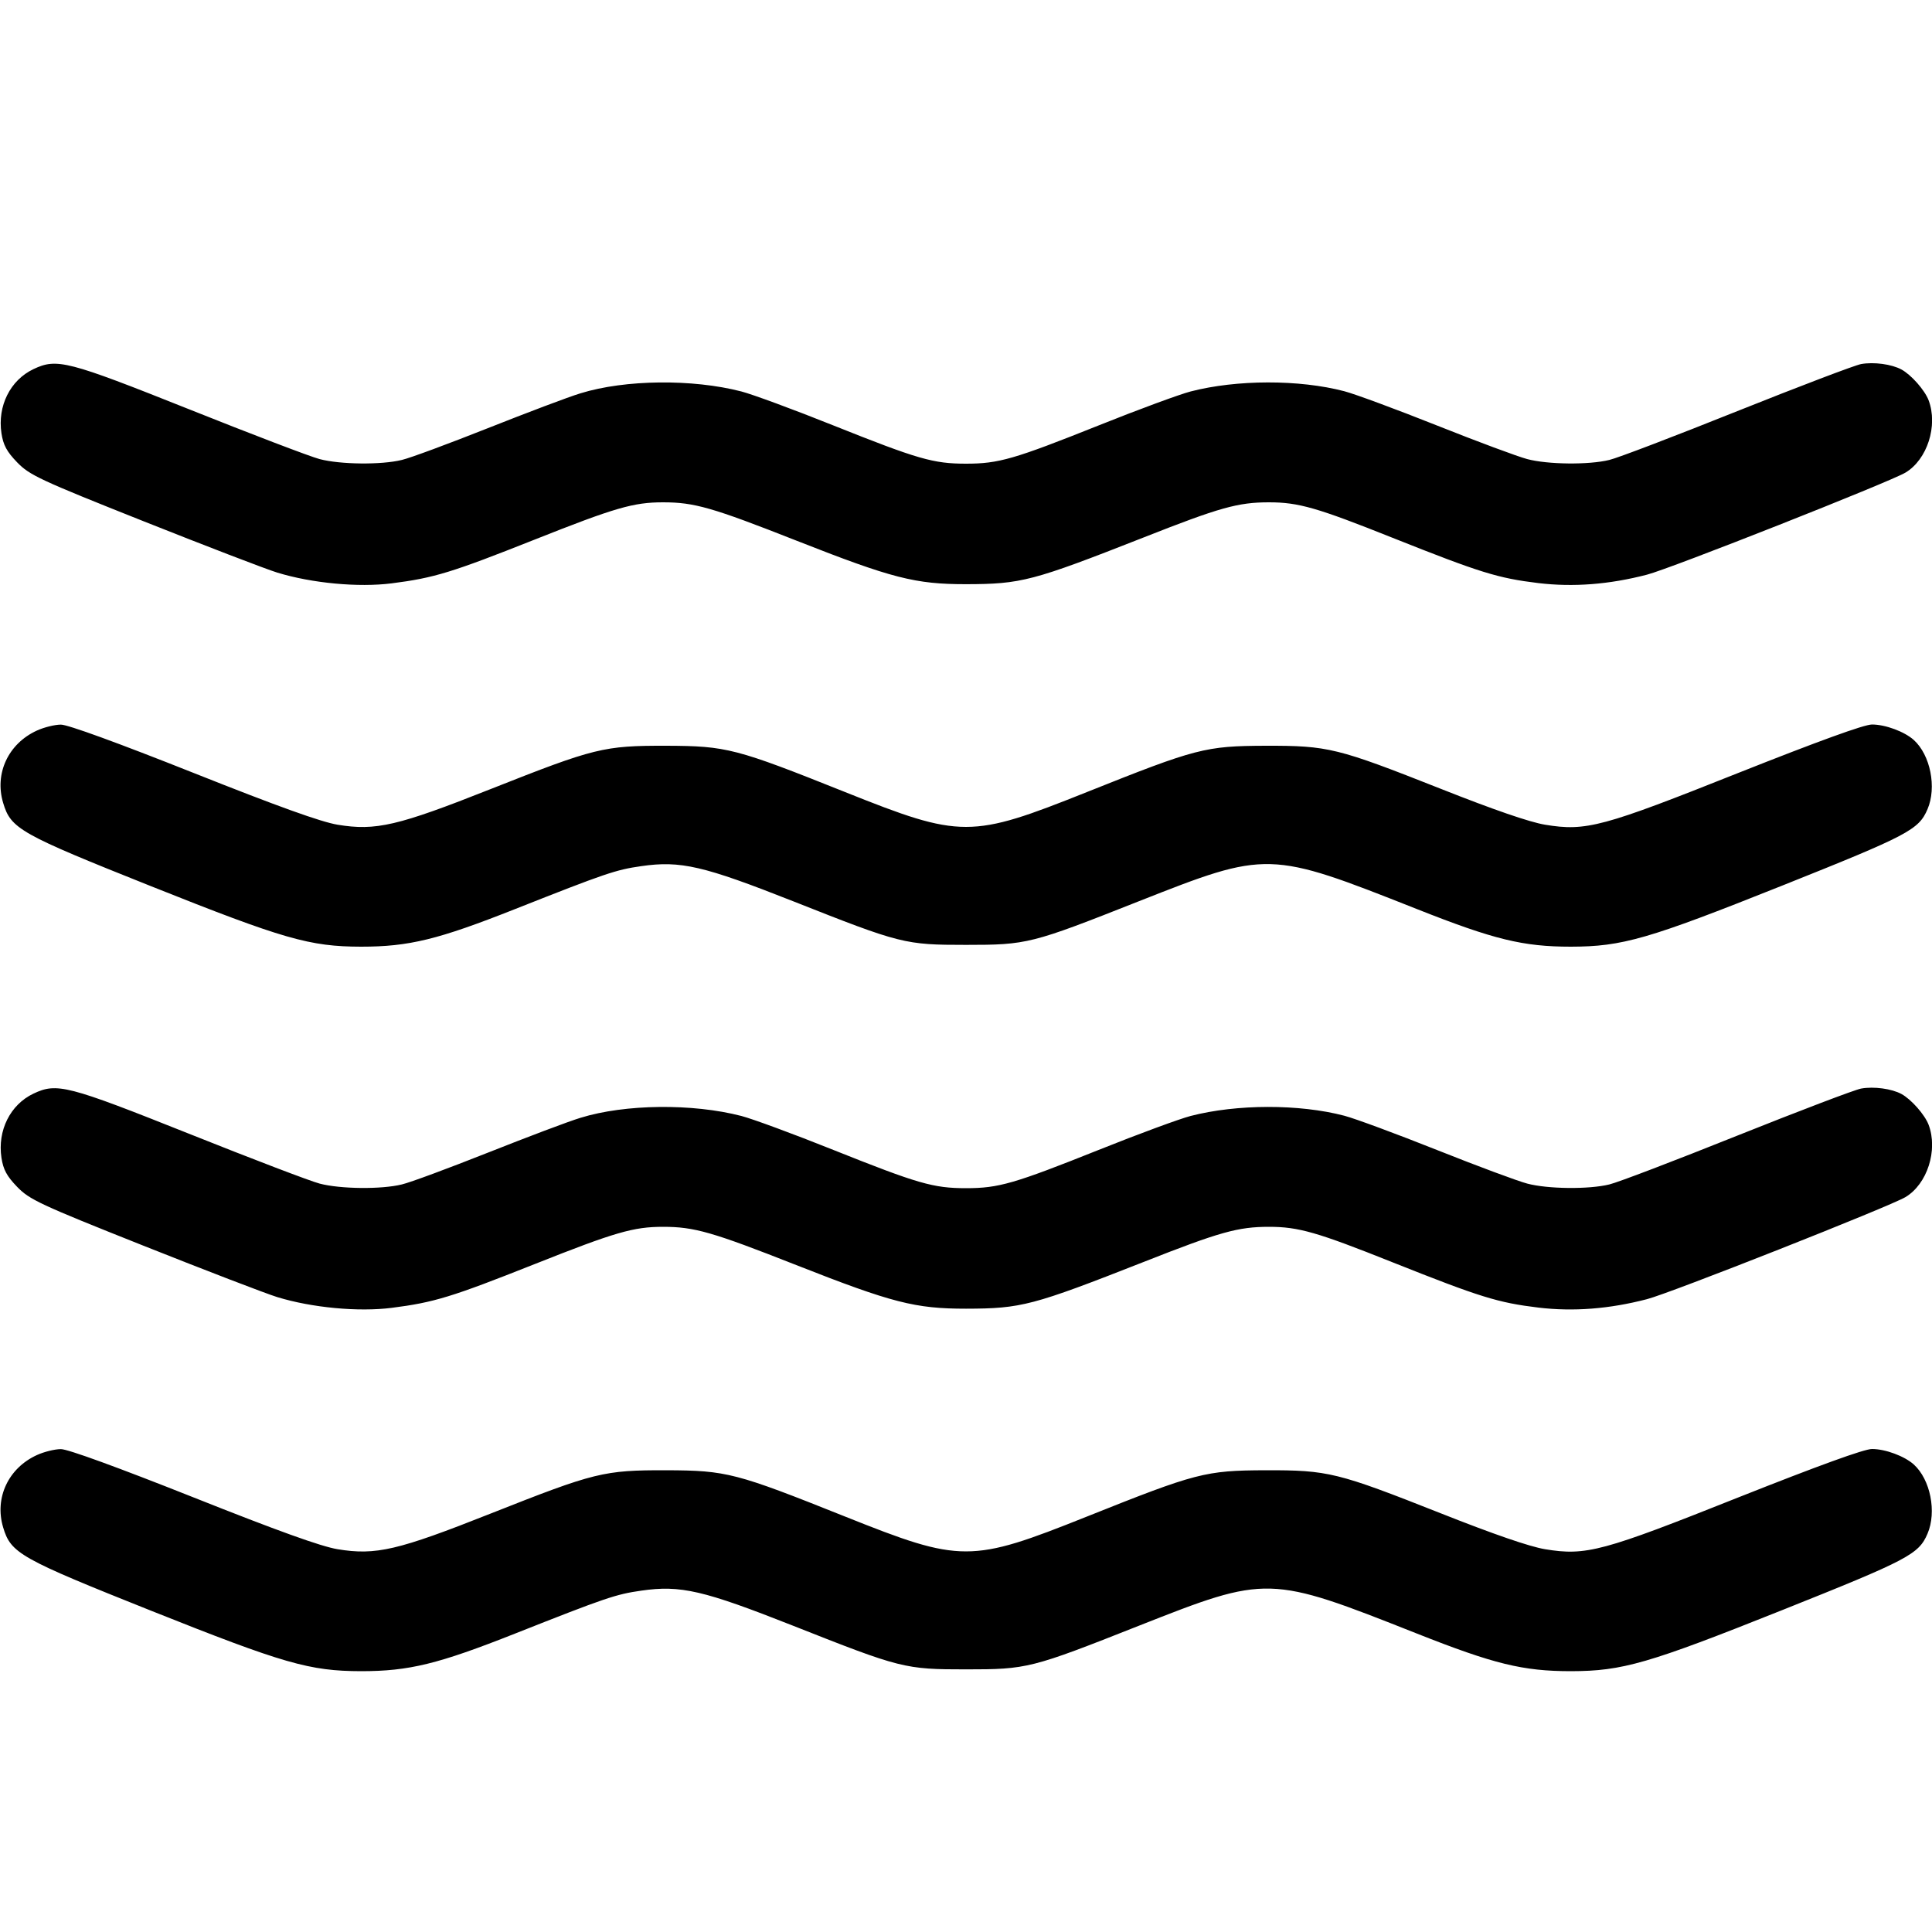 <svg width="16" height="16" fill="currentColor" xmlns="http://www.w3.org/2000/svg"><path d="M15.413 3.015 C 15.362 3.024,14.900 3.200,14.387 3.405 C 13.873 3.611,13.397 3.793,13.328 3.809 C 13.158 3.851,12.817 3.847,12.648 3.802 C 12.571 3.782,12.235 3.657,11.901 3.524 C 11.567 3.391,11.221 3.263,11.133 3.240 C 10.759 3.142,10.242 3.143,9.860 3.242 C 9.771 3.265,9.428 3.391,9.099 3.523 C 8.398 3.803,8.271 3.840,8.000 3.840 C 7.729 3.840,7.602 3.803,6.901 3.523 C 6.572 3.391,6.229 3.265,6.140 3.242 C 5.735 3.137,5.177 3.143,4.808 3.257 C 4.708 3.287,4.363 3.418,4.040 3.546 C 3.717 3.674,3.397 3.793,3.328 3.809 C 3.158 3.851,2.817 3.847,2.647 3.802 C 2.570 3.782,2.083 3.596,1.565 3.389 C 0.557 2.987,0.471 2.965,0.277 3.057 C 0.085 3.148,-0.022 3.362,0.012 3.588 C 0.027 3.686,0.056 3.740,0.142 3.829 C 0.245 3.935,0.327 3.974,1.187 4.316 C 1.700 4.520,2.199 4.712,2.296 4.742 C 2.583 4.830,2.968 4.866,3.244 4.831 C 3.596 4.786,3.739 4.742,4.427 4.469 C 5.094 4.204,5.246 4.160,5.491 4.160 C 5.750 4.160,5.897 4.202,6.595 4.477 C 7.390 4.790,7.579 4.838,8.000 4.838 C 8.459 4.837,8.550 4.813,9.471 4.451 C 10.102 4.202,10.253 4.160,10.509 4.160 C 10.754 4.160,10.907 4.204,11.533 4.454 C 12.259 4.743,12.404 4.788,12.741 4.829 C 13.029 4.863,13.325 4.841,13.640 4.759 C 13.829 4.711,15.654 3.990,15.780 3.914 C 15.961 3.806,16.051 3.525,15.972 3.315 C 15.940 3.231,15.828 3.104,15.747 3.060 C 15.666 3.016,15.518 2.996,15.413 3.015 M0.306 6.050 C 0.069 6.158,-0.047 6.405,0.026 6.649 C 0.090 6.864,0.165 6.906,1.253 7.340 C 2.351 7.778,2.564 7.839,2.990 7.840 C 3.388 7.840,3.628 7.781,4.267 7.528 C 5.015 7.232,5.100 7.203,5.311 7.173 C 5.636 7.126,5.825 7.170,6.569 7.464 C 7.461 7.817,7.493 7.825,8.000 7.825 C 8.507 7.825,8.539 7.817,9.431 7.464 C 10.498 7.043,10.508 7.043,11.733 7.528 C 12.372 7.781,12.612 7.840,13.010 7.840 C 13.437 7.839,13.648 7.778,14.760 7.334 C 15.804 6.917,15.890 6.872,15.963 6.701 C 16.040 6.521,15.987 6.253,15.849 6.128 C 15.772 6.059,15.614 6.000,15.503 6.000 C 15.438 6.000,15.059 6.138,14.401 6.399 C 13.272 6.849,13.136 6.886,12.796 6.830 C 12.668 6.809,12.367 6.705,11.933 6.533 C 11.073 6.193,11.001 6.175,10.480 6.176 C 9.982 6.178,9.908 6.197,9.000 6.560 C 8.039 6.944,7.961 6.944,7.000 6.560 C 6.092 6.197,6.018 6.178,5.520 6.176 C 4.998 6.175,4.927 6.193,4.065 6.534 C 3.293 6.840,3.113 6.882,2.796 6.830 C 2.658 6.807,2.302 6.679,1.598 6.399 C 0.981 6.154,0.560 6.000,0.504 6.001 C 0.454 6.001,0.365 6.023,0.306 6.050 M15.413 9.015 C 15.362 9.024,14.900 9.200,14.387 9.405 C 13.873 9.611,13.397 9.793,13.328 9.809 C 13.158 9.851,12.817 9.847,12.648 9.802 C 12.571 9.782,12.235 9.657,11.901 9.524 C 11.567 9.391,11.221 9.263,11.133 9.240 C 10.759 9.142,10.242 9.143,9.860 9.242 C 9.771 9.265,9.428 9.391,9.099 9.523 C 8.398 9.803,8.271 9.840,8.000 9.840 C 7.729 9.840,7.602 9.803,6.901 9.523 C 6.572 9.391,6.229 9.265,6.140 9.242 C 5.735 9.137,5.177 9.143,4.808 9.257 C 4.708 9.287,4.363 9.418,4.040 9.546 C 3.717 9.674,3.397 9.793,3.328 9.809 C 3.158 9.851,2.817 9.847,2.647 9.802 C 2.570 9.782,2.083 9.596,1.565 9.389 C 0.557 8.987,0.471 8.965,0.277 9.057 C 0.085 9.148,-0.022 9.362,0.012 9.588 C 0.027 9.686,0.056 9.740,0.142 9.829 C 0.245 9.935,0.327 9.974,1.187 10.316 C 1.700 10.520,2.199 10.712,2.296 10.742 C 2.583 10.830,2.968 10.866,3.244 10.831 C 3.596 10.786,3.739 10.742,4.427 10.469 C 5.094 10.204,5.246 10.160,5.491 10.160 C 5.750 10.160,5.897 10.202,6.595 10.477 C 7.390 10.790,7.579 10.838,8.000 10.838 C 8.459 10.837,8.550 10.813,9.471 10.451 C 10.102 10.202,10.253 10.160,10.509 10.160 C 10.754 10.160,10.907 10.204,11.533 10.454 C 12.259 10.743,12.404 10.788,12.741 10.829 C 13.029 10.863,13.325 10.841,13.640 10.759 C 13.829 10.711,15.654 9.990,15.780 9.914 C 15.961 9.806,16.051 9.525,15.972 9.315 C 15.940 9.231,15.828 9.104,15.747 9.060 C 15.666 9.016,15.518 8.996,15.413 9.015 M0.306 12.050 C 0.069 12.158,-0.047 12.405,0.026 12.649 C 0.090 12.864,0.165 12.906,1.253 13.340 C 2.351 13.778,2.564 13.839,2.990 13.840 C 3.388 13.840,3.628 13.781,4.267 13.528 C 5.015 13.232,5.100 13.203,5.311 13.173 C 5.636 13.126,5.825 13.170,6.569 13.464 C 7.461 13.817,7.493 13.825,8.000 13.825 C 8.507 13.825,8.539 13.817,9.431 13.464 C 10.498 13.043,10.508 13.043,11.733 13.528 C 12.372 13.781,12.612 13.840,13.010 13.840 C 13.437 13.839,13.648 13.778,14.760 13.334 C 15.804 12.917,15.890 12.872,15.963 12.701 C 16.040 12.521,15.987 12.253,15.849 12.128 C 15.772 12.059,15.614 12.000,15.503 12.000 C 15.438 12.000,15.059 12.138,14.401 12.399 C 13.272 12.849,13.136 12.886,12.796 12.830 C 12.668 12.809,12.367 12.705,11.933 12.533 C 11.073 12.193,11.001 12.175,10.480 12.176 C 9.982 12.178,9.908 12.197,9.000 12.560 C 8.039 12.944,7.961 12.944,7.000 12.560 C 6.092 12.197,6.018 12.178,5.520 12.176 C 4.998 12.175,4.927 12.193,4.065 12.534 C 3.293 12.840,3.113 12.882,2.796 12.830 C 2.658 12.807,2.302 12.679,1.598 12.399 C 0.981 12.154,0.560 12.000,0.504 12.001 C 0.454 12.001,0.365 12.023,0.306 12.050 " stroke="none" fill-rule="evenodd"></path></svg>